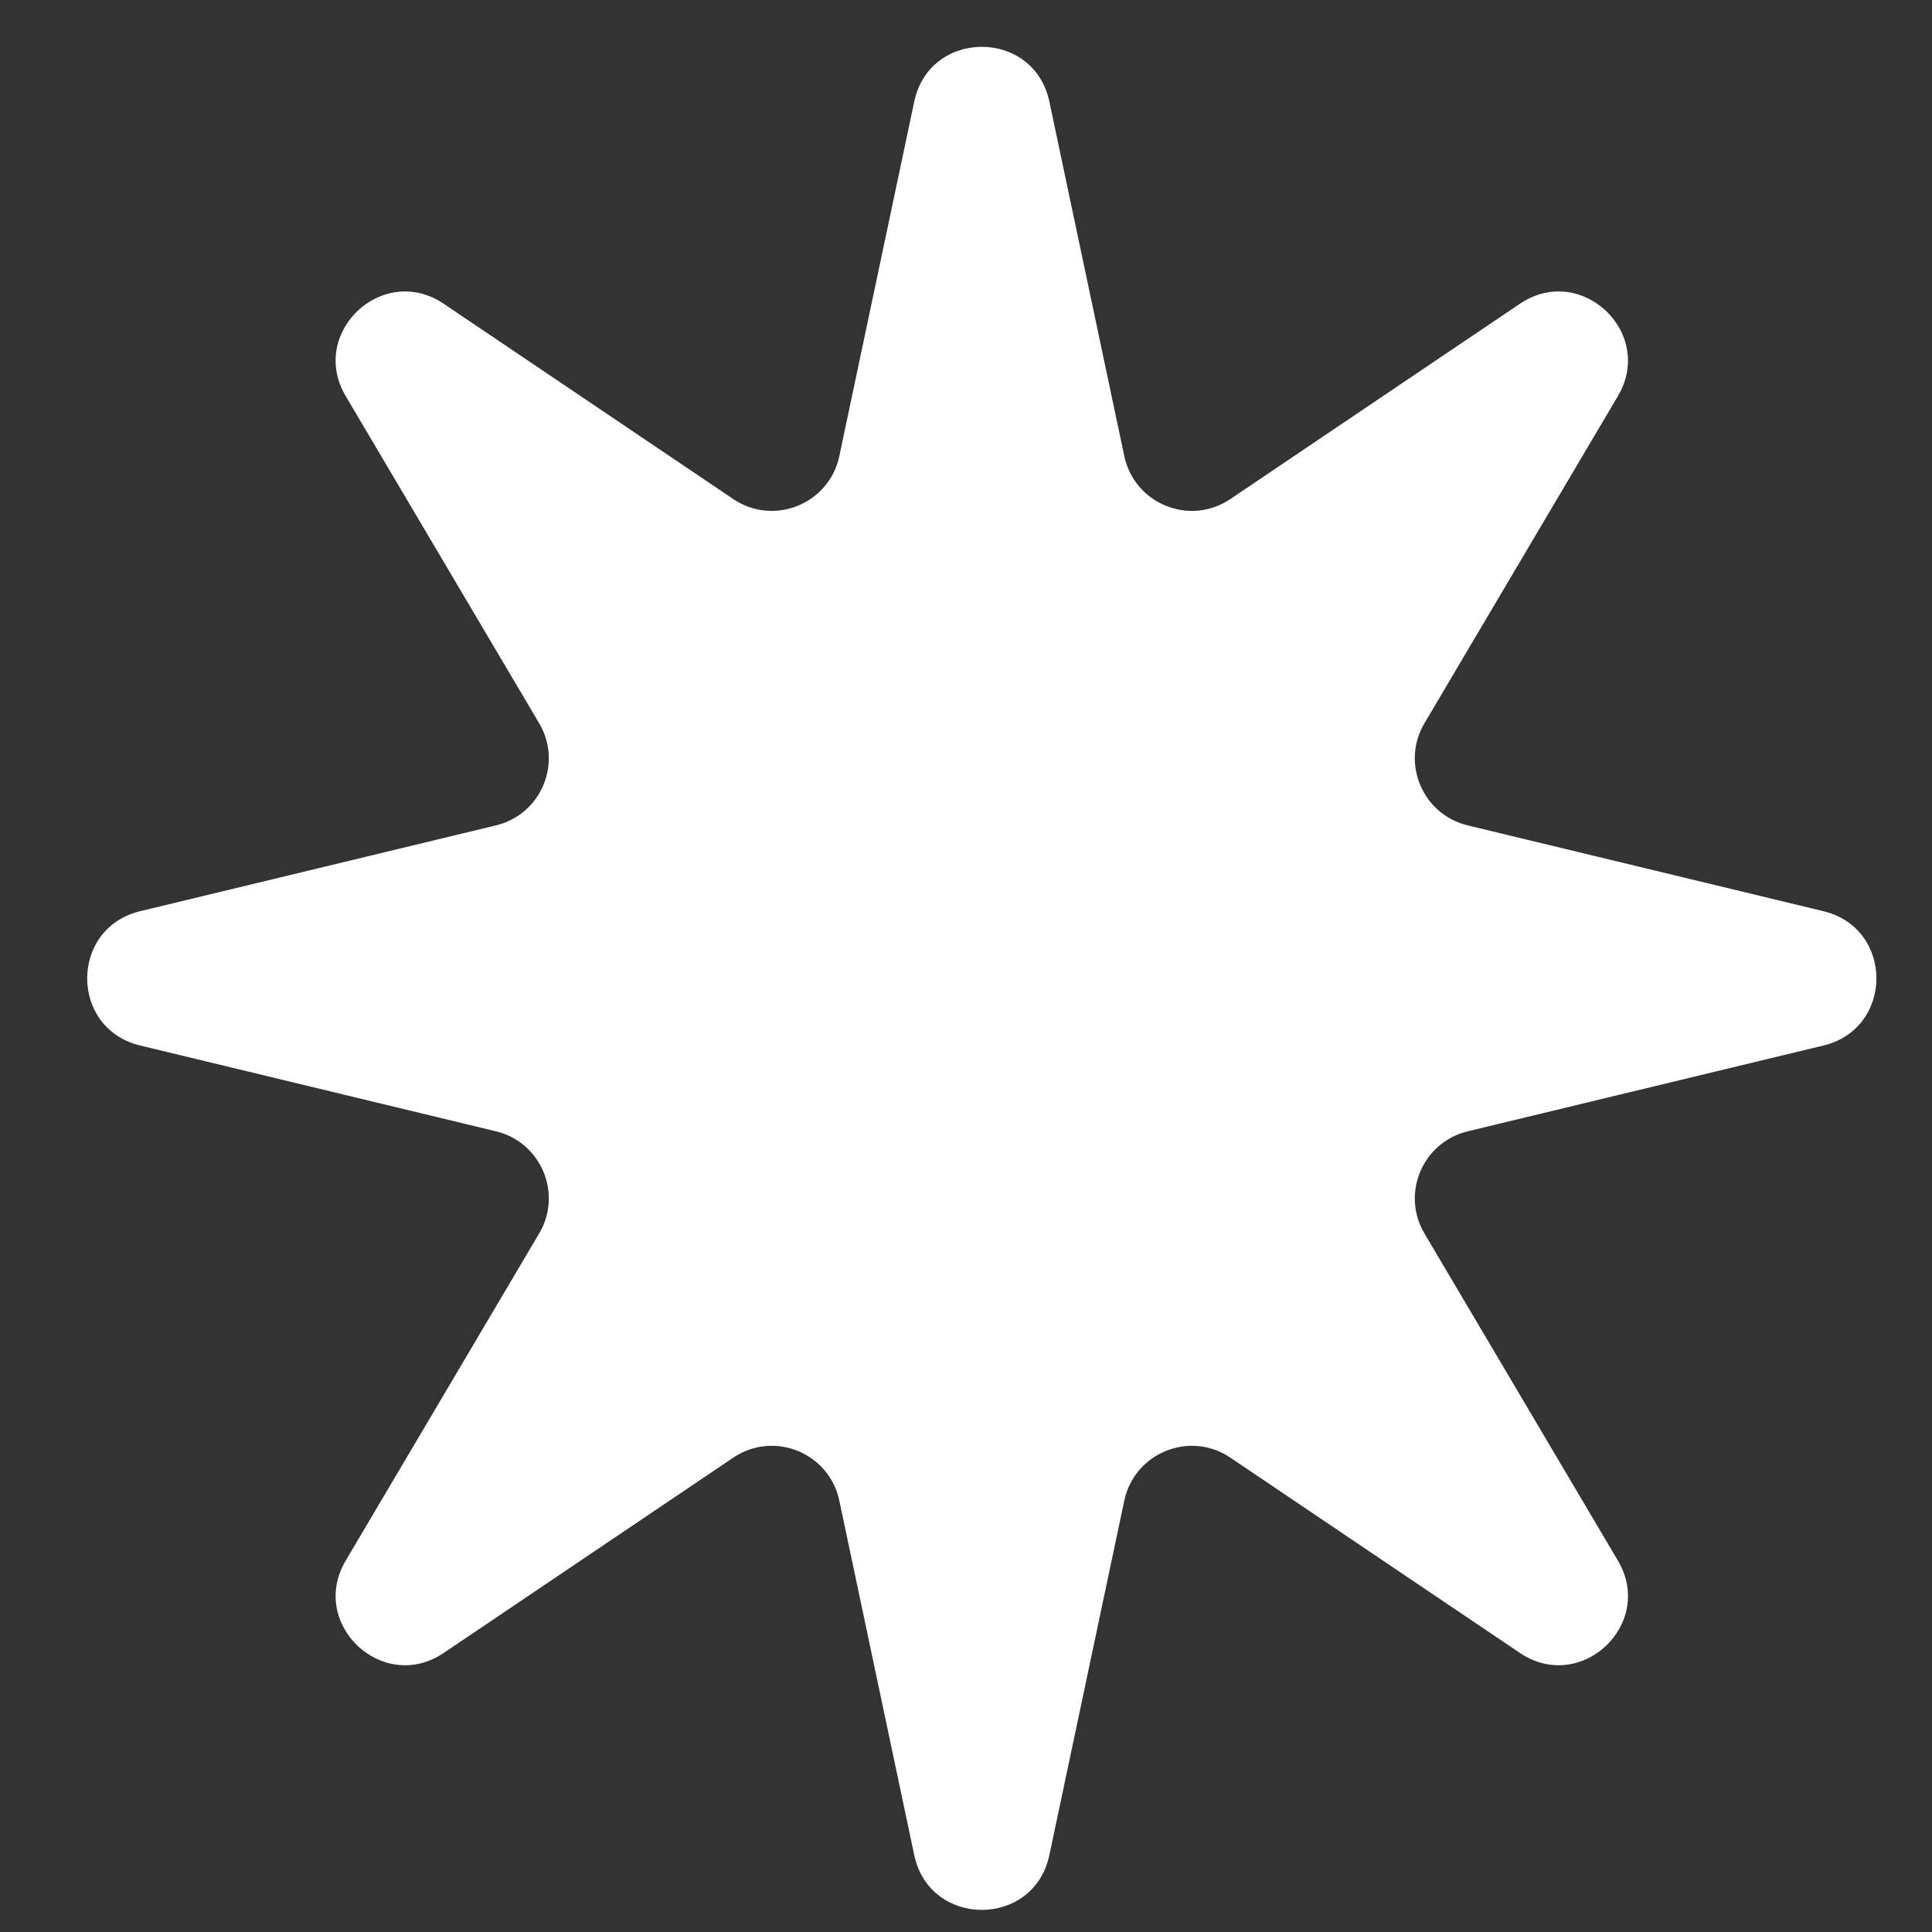 <svg width="14" height="14" viewBox="0 0 14 14" fill="none" xmlns="http://www.w3.org/2000/svg">
<rect x="0" y="0" width="14" height="14" fill="#333333" stroke="none"/>
<path id="Star 1" d="M6.625 0.736C6.737 0.207 7.492 0.207 7.604 0.736L8.147 3.305C8.221 3.652 8.622 3.815 8.916 3.616L11.014 2.201C11.456 1.903 11.995 2.411 11.724 2.87L10.322 5.241C10.151 5.53 10.309 5.902 10.635 5.981L13.214 6.603C13.725 6.727 13.725 7.452 13.214 7.576L10.635 8.198C10.309 8.277 10.151 8.649 10.322 8.938L11.724 11.309C11.995 11.768 11.456 12.276 11.014 11.978L8.916 10.563C8.622 10.364 8.221 10.527 8.147 10.874L7.604 13.443C7.492 13.972 6.737 13.972 6.625 13.443L6.082 10.874C6.009 10.527 5.607 10.364 5.313 10.563L3.215 11.978C2.773 12.276 2.234 11.768 2.505 11.309L3.907 8.938C4.078 8.649 3.921 8.277 3.594 8.198L1.015 7.576C0.504 7.452 0.504 6.727 1.015 6.603L3.594 5.981C3.921 5.902 4.078 5.53 3.907 5.241L2.505 2.87C2.234 2.411 2.773 1.903 3.215 2.201L5.313 3.616C5.607 3.815 6.009 3.652 6.082 3.305L6.625 0.736Z" fill="white"/>
</svg>
